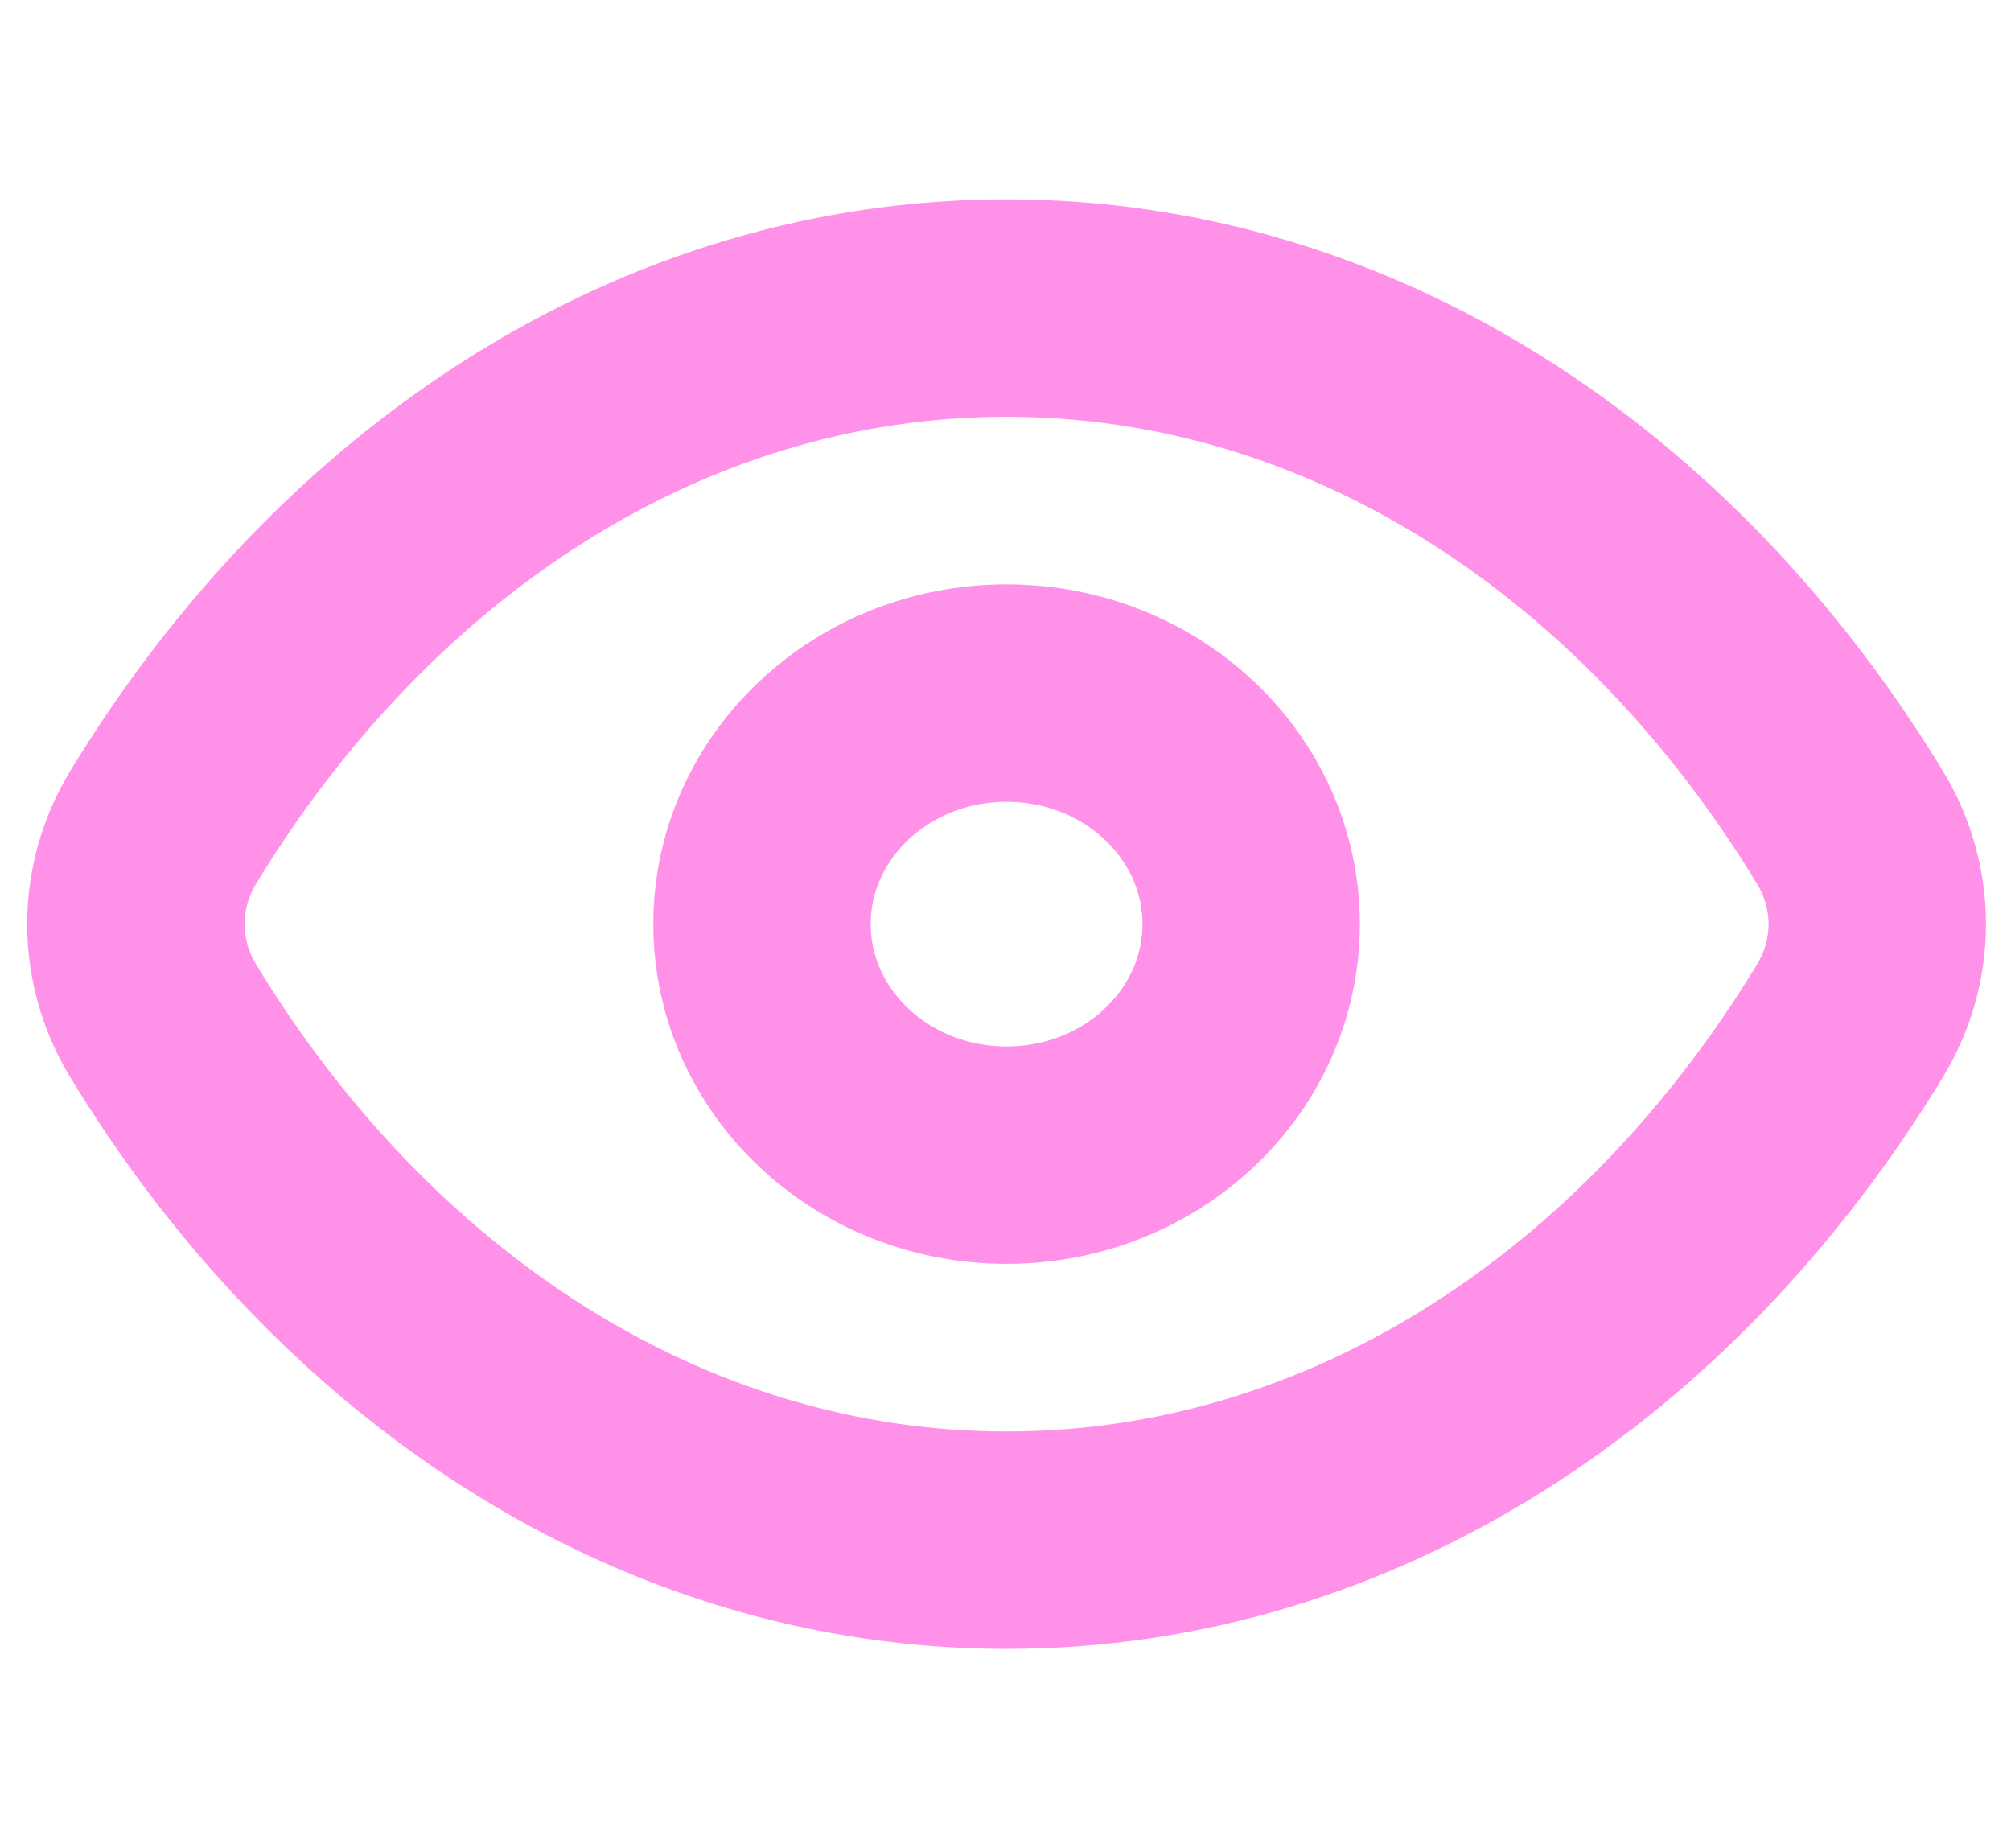 <svg width="37" height="34" viewBox="0 0 37 34" fill="none" xmlns="http://www.w3.org/2000/svg">
<path d="M3.002 18.779C2.333 17.677 2.333 16.323 3.002 15.221C6.527 9.422 12.166 5.667 18.52 5.667C24.874 5.667 30.512 9.422 34.037 15.221C34.707 16.323 34.707 17.677 34.037 18.779C30.512 24.578 24.874 28.333 18.52 28.333C12.166 28.333 6.527 24.578 3.002 18.779Z" stroke="#FF92E8" stroke-width="4"/>
<ellipse cx="18.52" cy="17" rx="4.5" ry="4.25" stroke="#FF92E8" stroke-width="4"/>
</svg>

